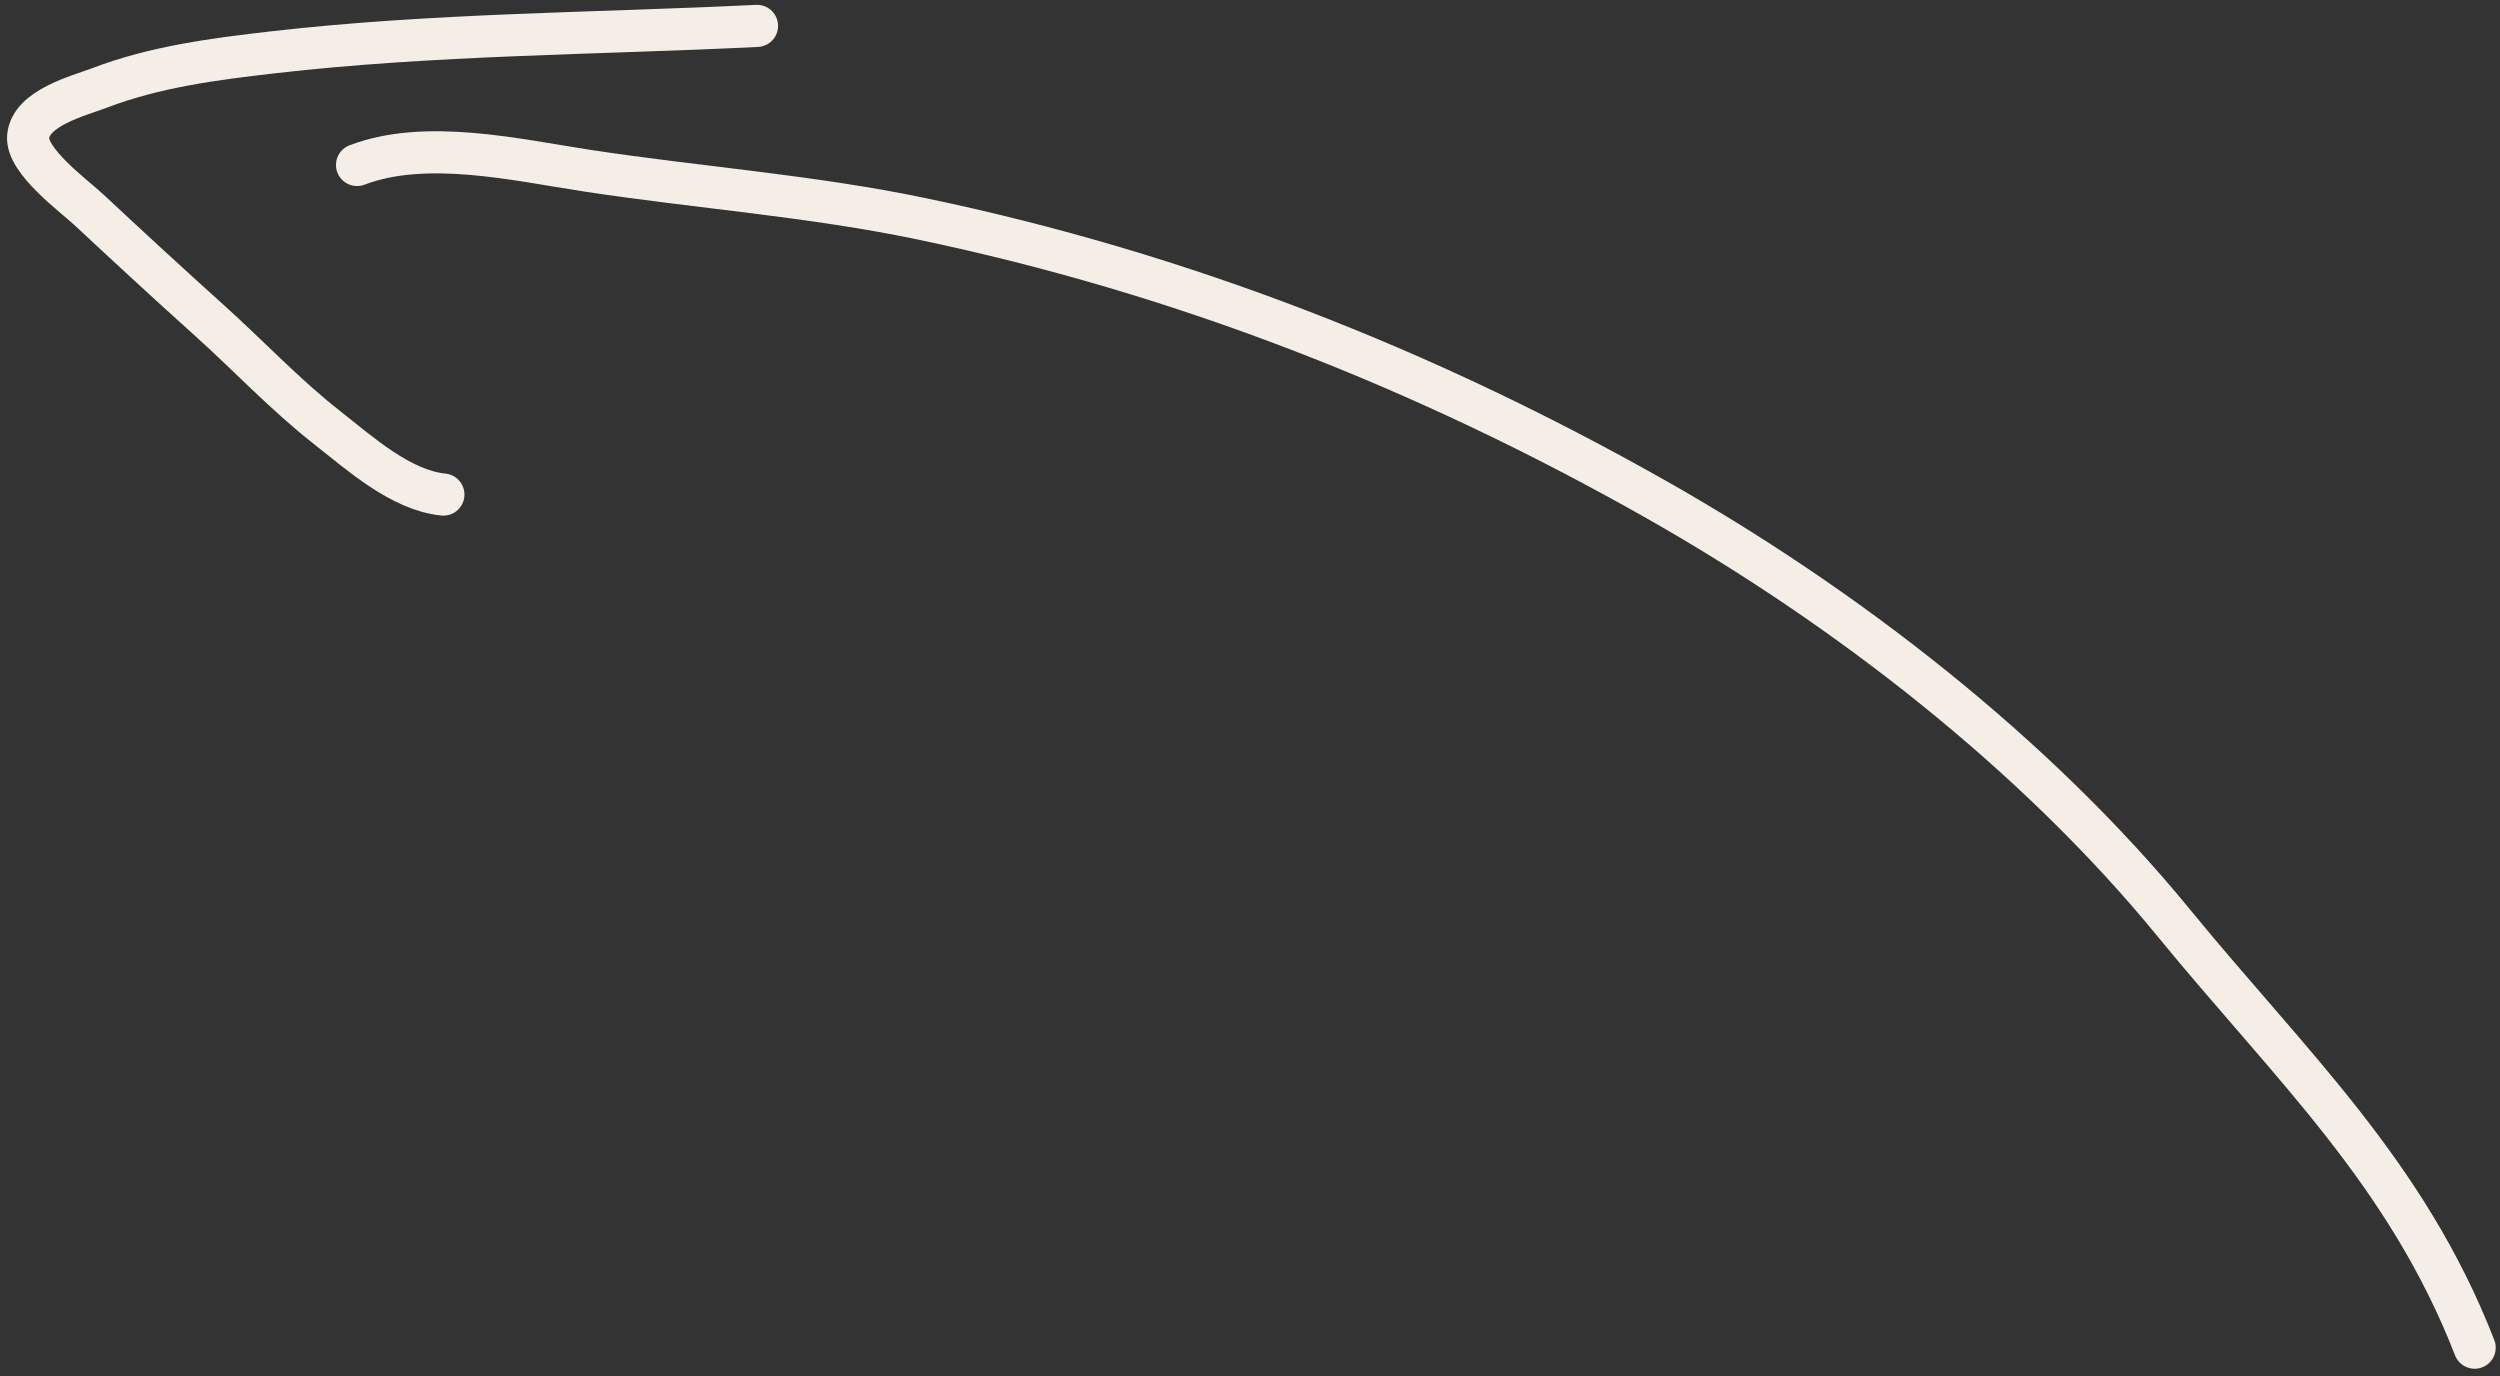 <svg width="178" height="98" viewBox="0 0 178 98" fill="none" xmlns="http://www.w3.org/2000/svg">
<rect x="0" y="0" width="178" height="98" fill="#333333" stroke="none"/>
<path d="M25.422 11.746C30.341 9.872 36.751 11.381 41.774 12.147C49.722 13.36 57.726 13.93 65.611 15.578C84.109 19.443 101.432 26.236 117.874 35.538C131.398 43.191 144.89 53.633 154.765 65.702C163.073 75.856 171.342 83.473 176.196 95.955" stroke="#F4EEE6" stroke-width="3" stroke-linecap="round"/>
<path d="M31.569 35.213C28.527 34.909 25.608 32.265 23.289 30.446C20.287 28.091 17.676 25.299 14.842 22.752C11.97 20.17 9.136 17.553 6.312 14.919C5.255 13.933 1.853 11.461 2.005 9.72C2.183 7.673 5.619 6.819 7.079 6.263C11.041 4.751 15.236 4.208 19.428 3.726C30.869 2.41 42.405 2.409 53.898 1.844" stroke="#F4EEE6" stroke-width="3" stroke-linecap="round"/>
</svg>
